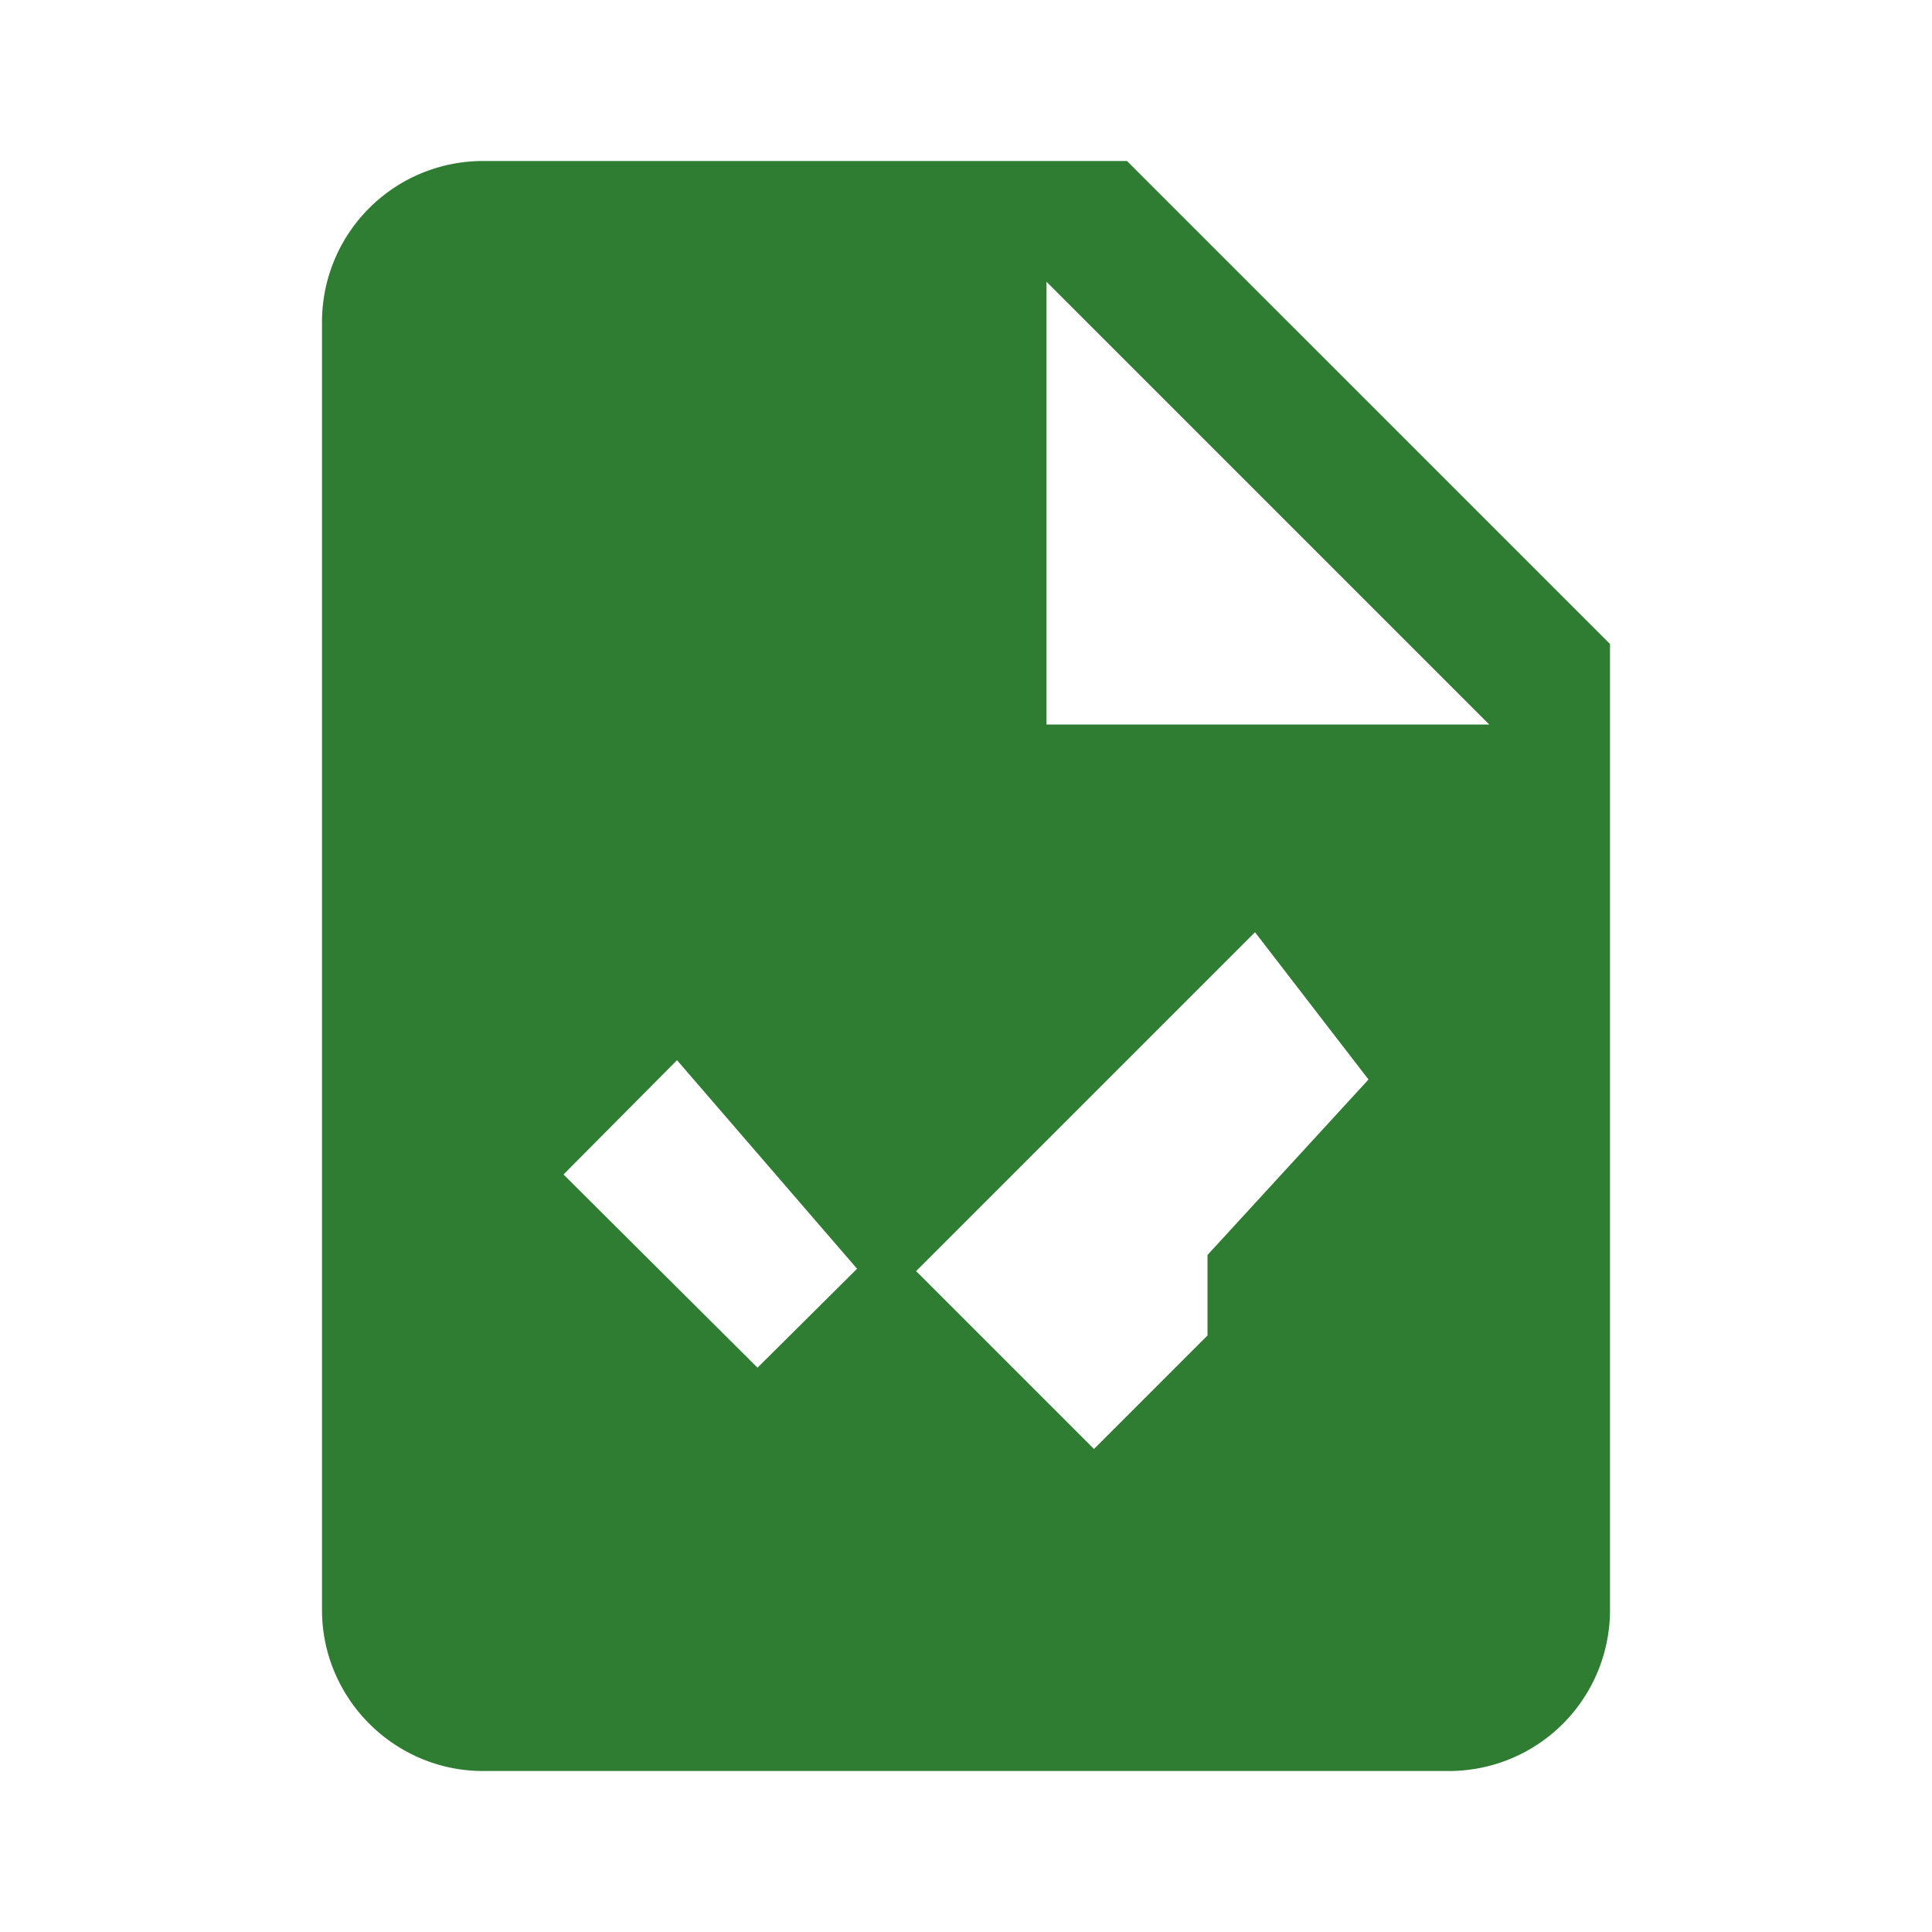 <svg xmlns="http://www.w3.org/2000/svg" viewBox="0 0 24 24" width="20" height="20" fill="#2e7d32">
  <path d="M14 2H6a2 2 0 0 0-2 2v16c0 
           1.1.9 2 2 2h12a2 2 0 0 0 2-2V8l-6-6zm1 
           14.59L13.59 18 11 15.41l-1.59 
           1.58L7 14.59l1.41-1.42L11 16.17l4.59-4.59L17 
           13.41l-2 2.18zM13 9V3.5L18.5 9H13z"></path>
</svg>
